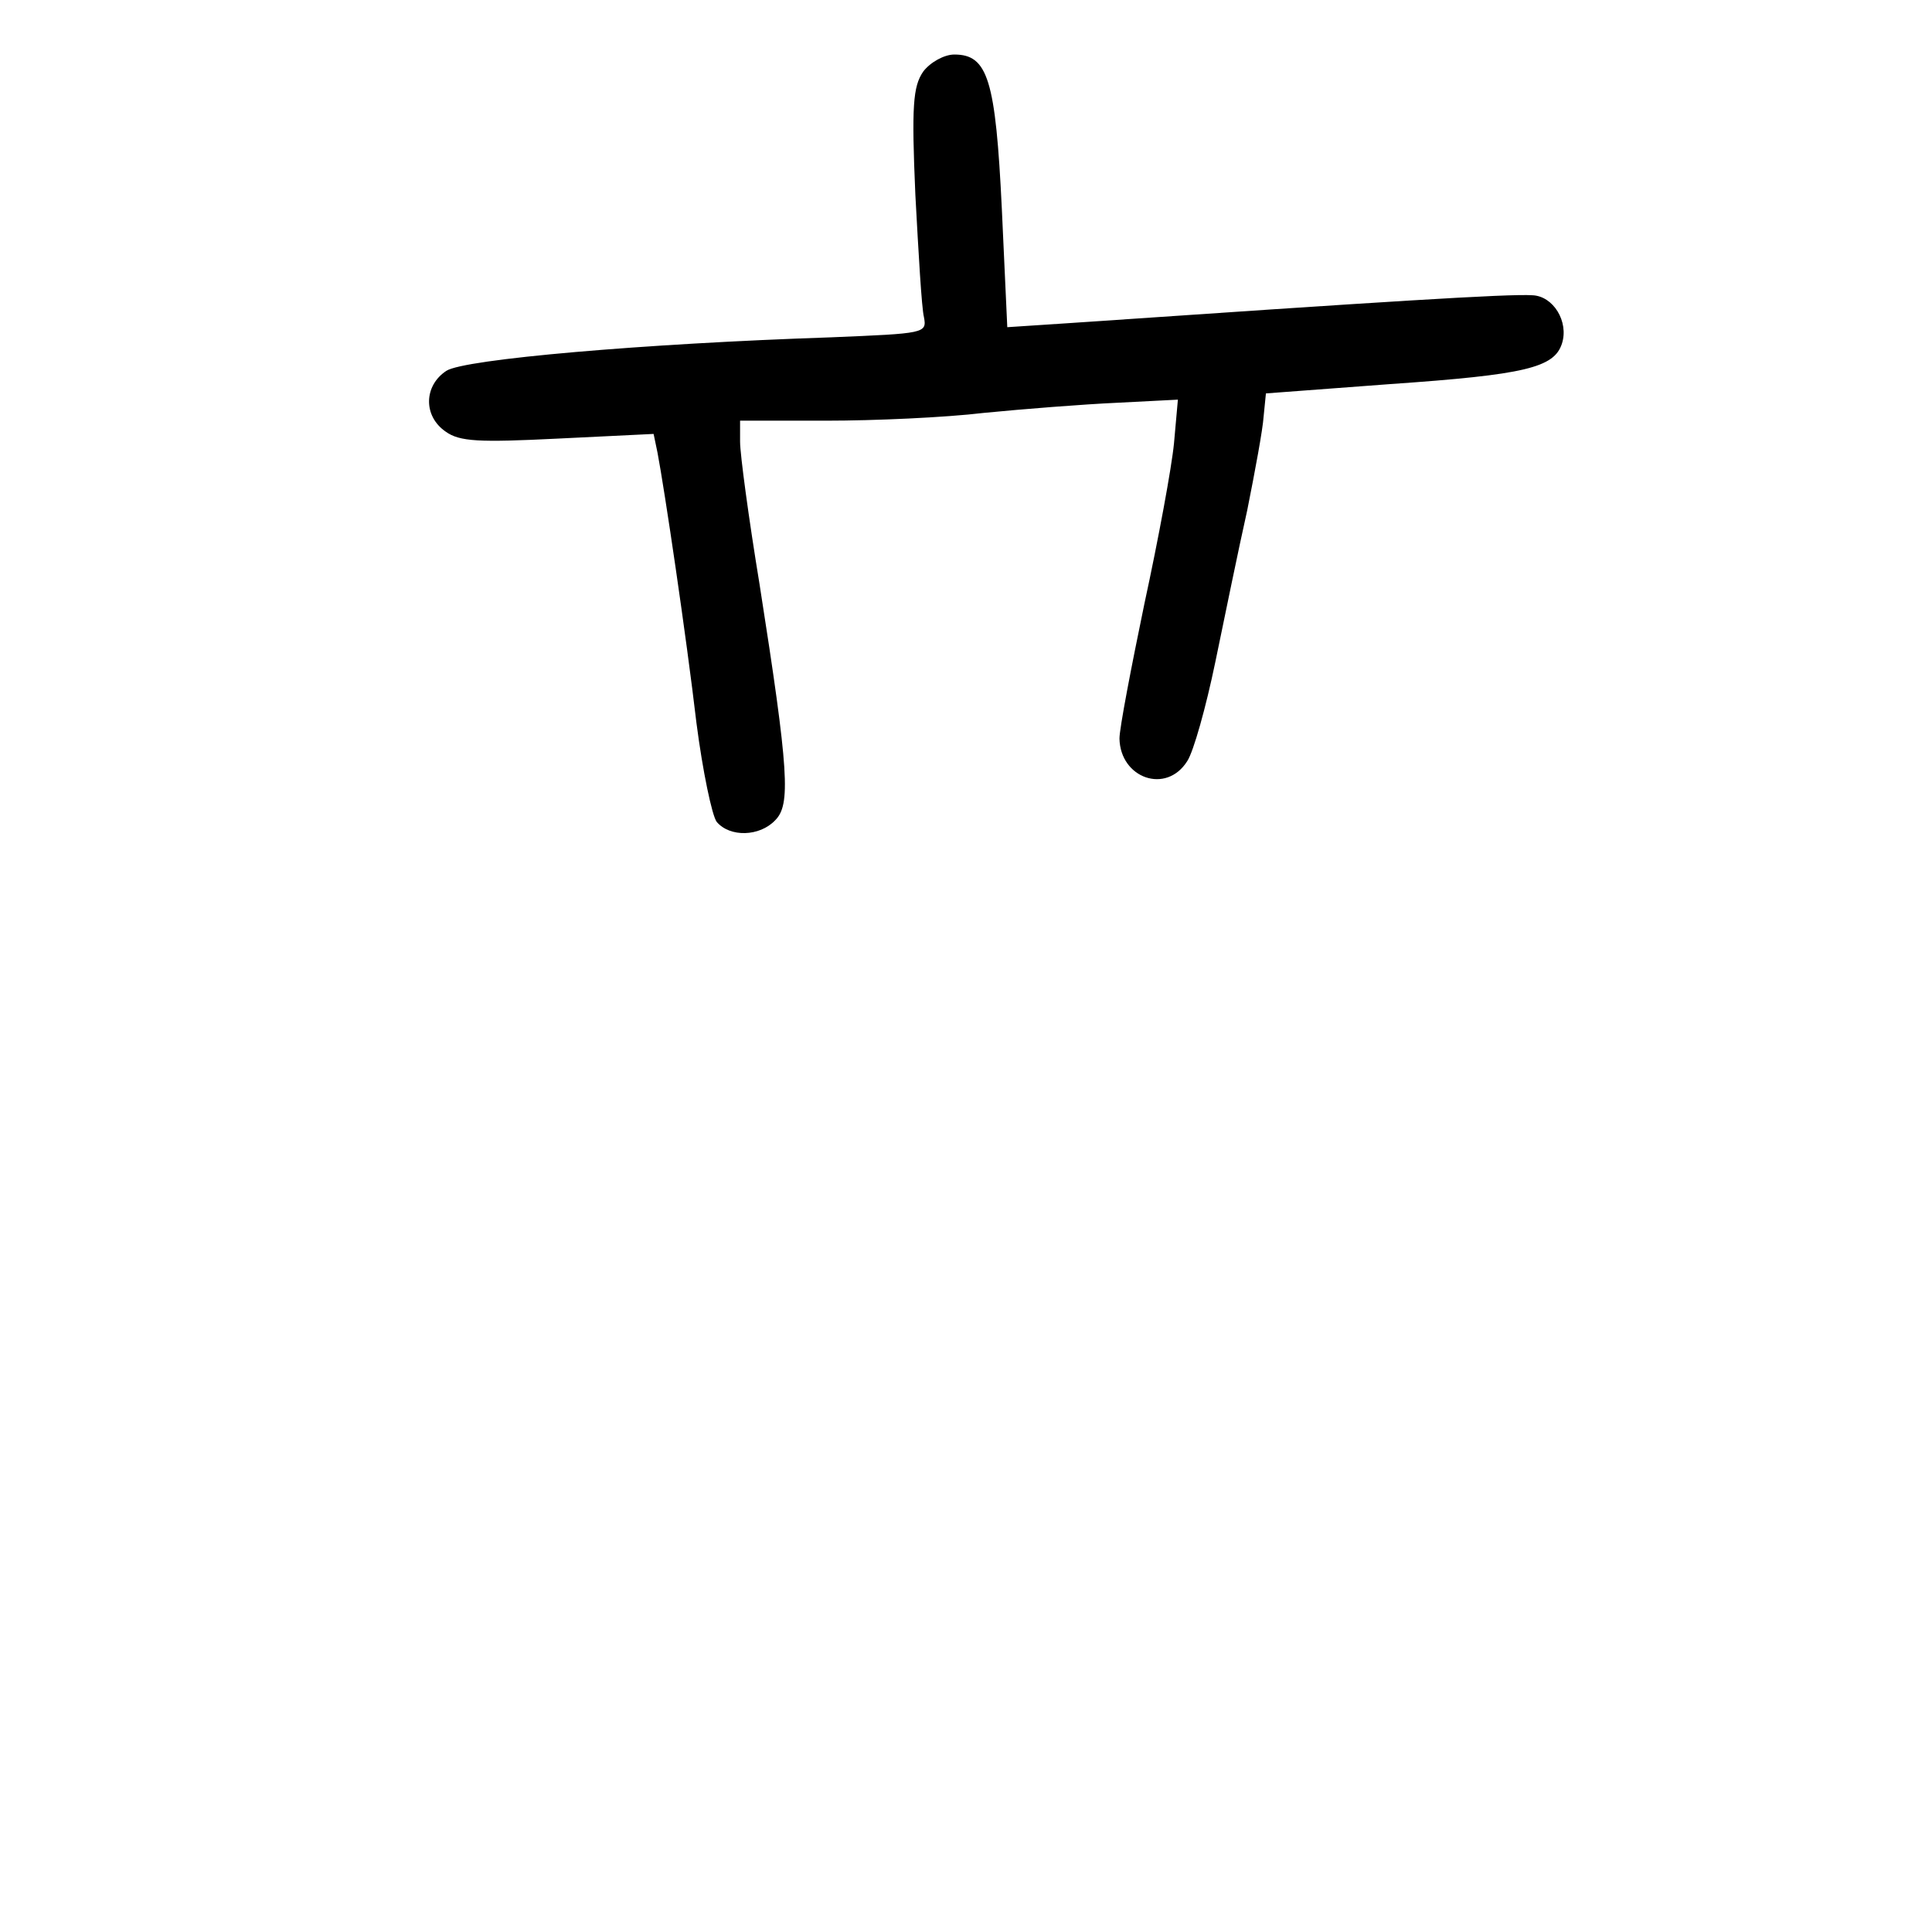 <?xml version="1.0" standalone="no"?>
<!DOCTYPE svg PUBLIC "-//W3C//DTD SVG 20010904//EN"
 "http://www.w3.org/TR/2001/REC-SVG-20010904/DTD/svg10.dtd">
<svg version="1.0" xmlns="http://www.w3.org/2000/svg"
 width="248pt" height="248pt" viewBox="0 0 248 248"
 preserveAspectRatio="xMidYMid meet">
<g transform="translate(0,248) scale(0.1,-0.1)"
fill="#000000" stroke="none">
<path d="M1185 2388 c-13 -19 -15 -44 -10 -158 4 -74 8 -145 11 -157 4 -21 1
-21 -119 -26 -240 -8 -471 -28 -494 -43 -29 -19 -30 -58 -1 -78 18 -13 43 -14
144 -9 l123 6 5 -24 c9 -47 37 -236 50 -347 8 -62 20 -119 26 -127 17 -20 55
-19 75 2 20 20 18 61 -20 303 -14 85 -25 167 -25 183 l0 27 111 0 c61 0 152 4
202 10 51 5 127 11 171 13 l78 4 -5 -56 c-3 -31 -20 -123 -38 -206 -17 -82
-32 -160 -32 -173 1 -51 60 -72 87 -29 8 12 24 69 36 127 12 58 30 146 41 195
10 50 20 104 21 120 l3 30 160 12 c173 12 210 21 220 52 9 28 -11 61 -38 62
-31 2 -189 -8 -598 -36 l-76 -5 -7 152 c-8 166 -18 198 -61 198 -13 0 -31 -10
-40 -22z"/>
</g>
</svg>
